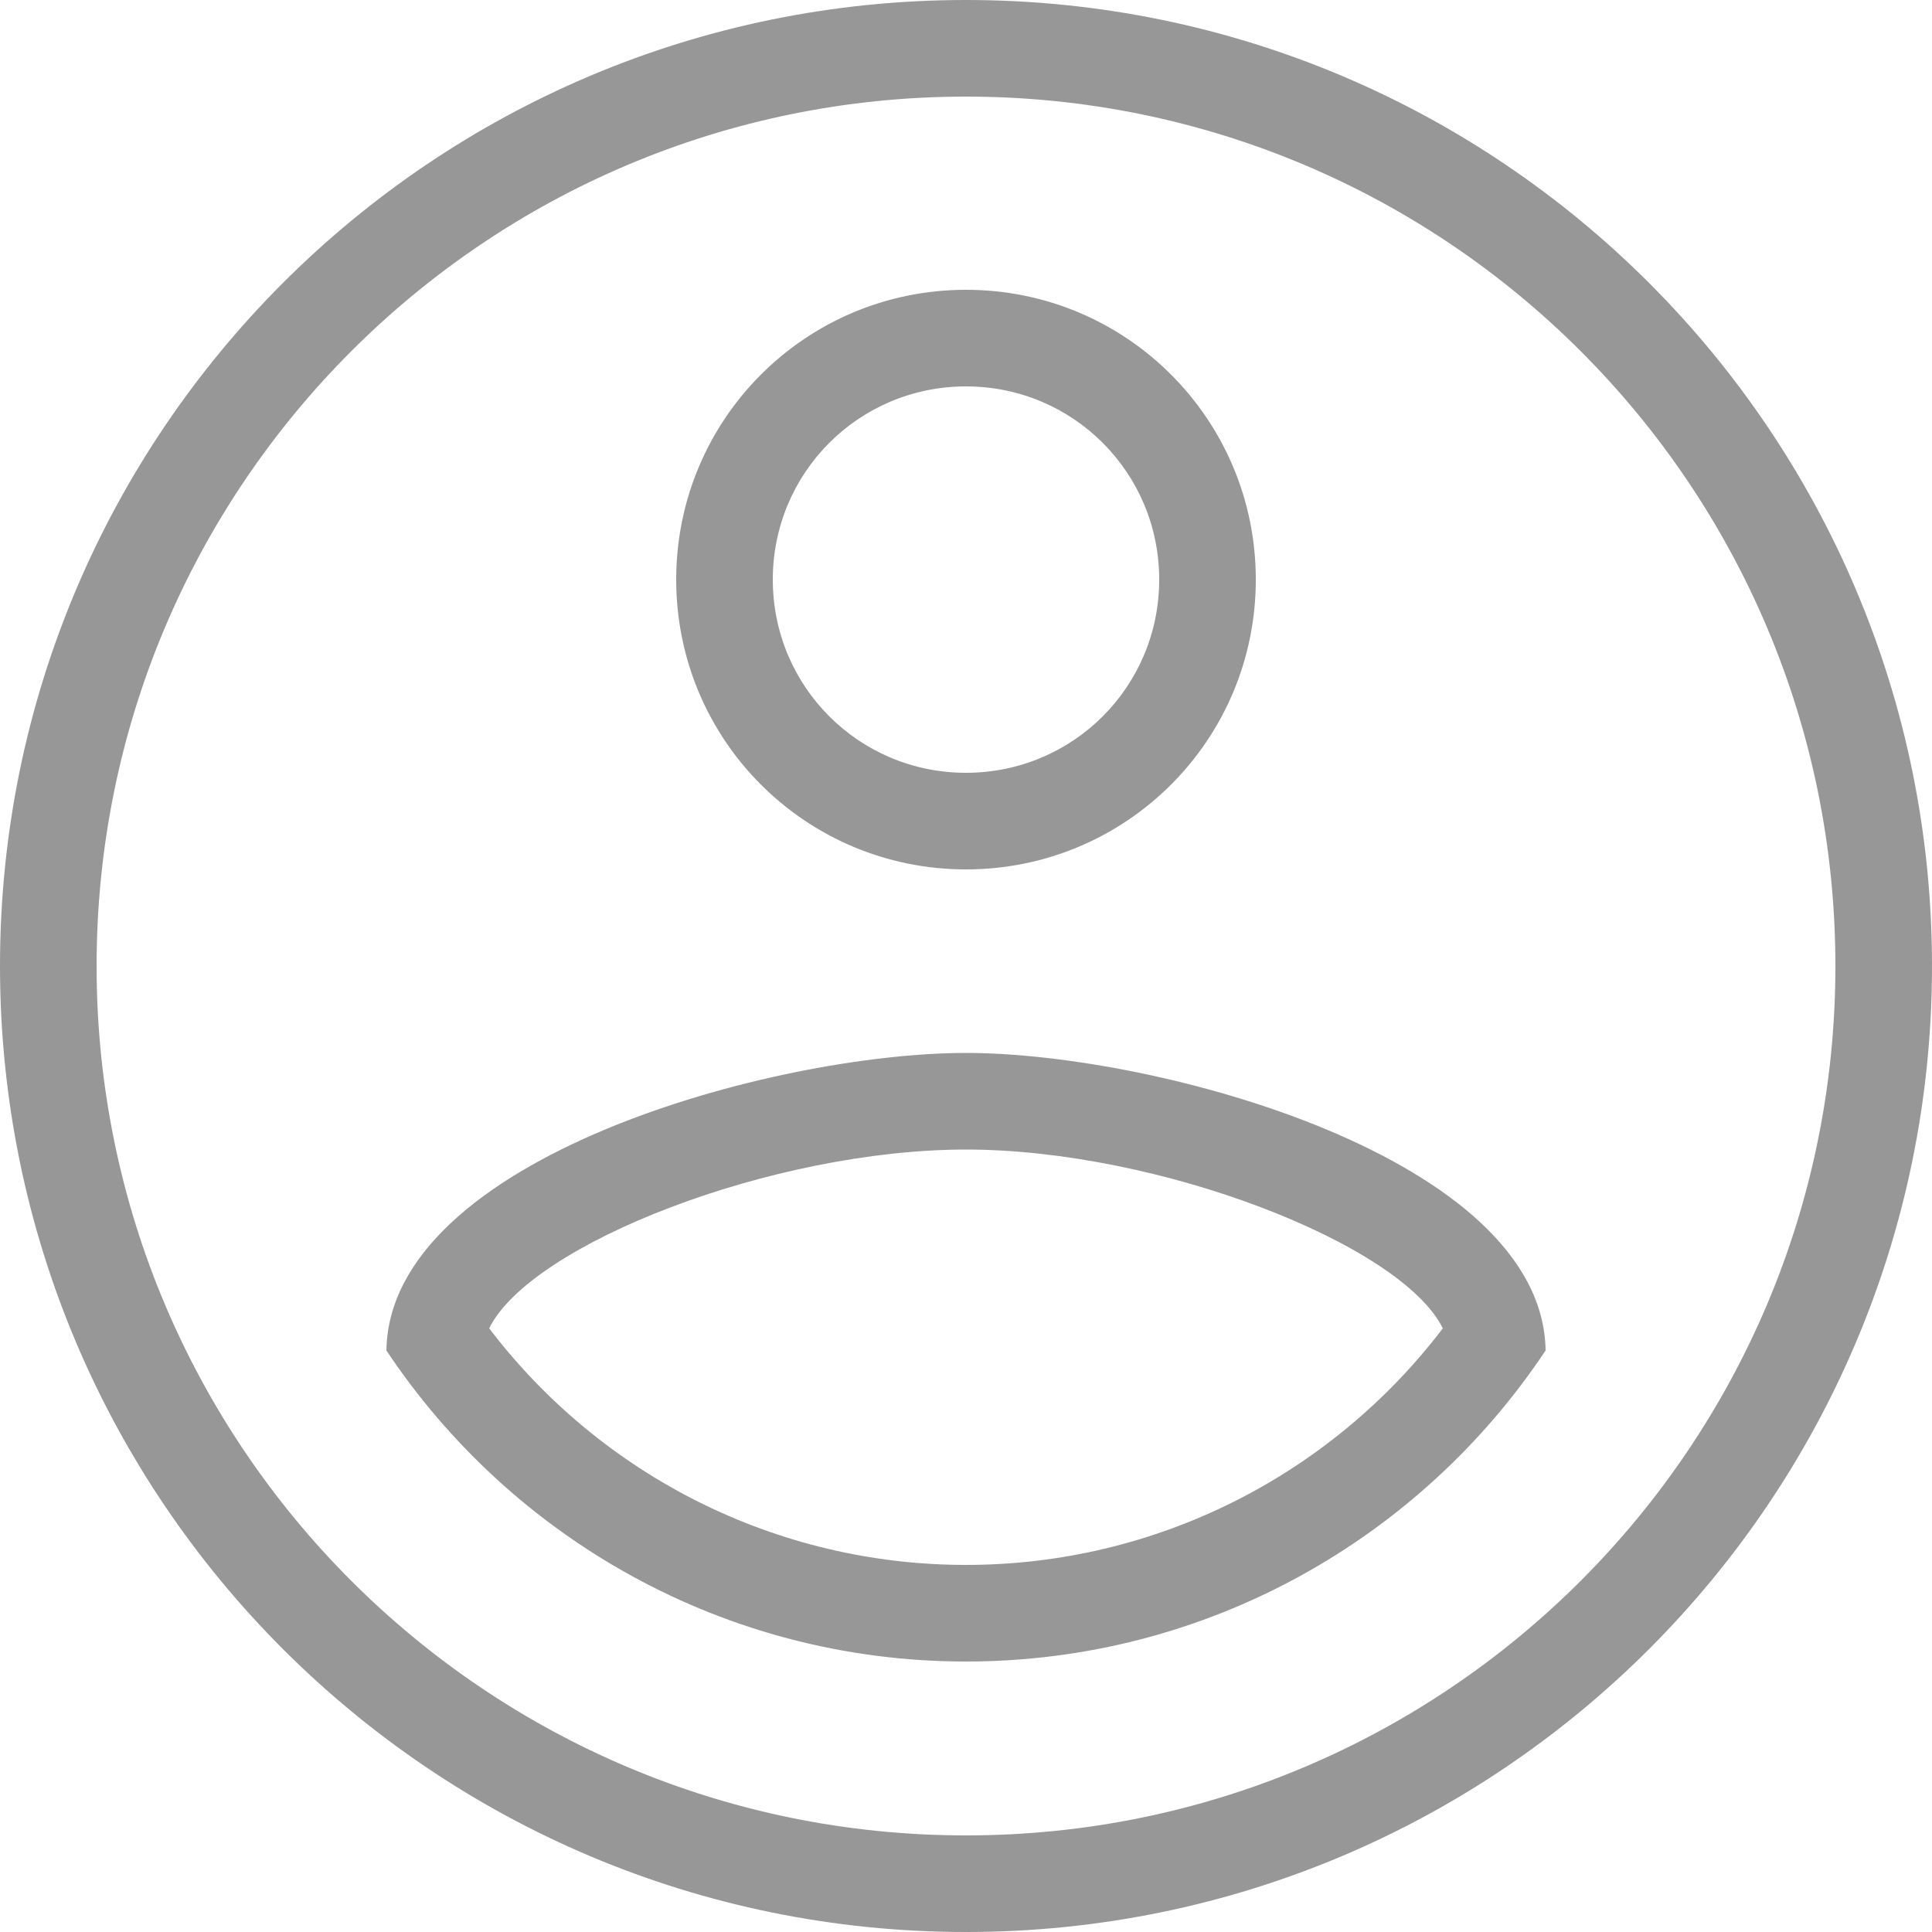 <?xml version="1.0" encoding="UTF-8"?>
<svg width="20px" height="20px" viewBox="0 0 20 20" version="1.1" xmlns="http://www.w3.org/2000/svg" xmlns:xlink="http://www.w3.org/1999/xlink">
    <!-- Generator: Sketch 49.3 (51167) - http://www.bohemiancoding.com/sketch -->
    <title>user</title>
    <desc>Created with Sketch.</desc>
    <g id="Marvel" stroke="none" stroke-width="1" fill="none" fill-rule="evenodd">
        <g id="Marvel_My_Profile_Woman_Edit_02" transform="translate(-730, -45)">
            <g id="02-copy-3" transform="translate(369, 0)">
                <g id="Group" transform="translate(347, 35)">
                    <g id="Component-/-Icons-/-S-/-Arrows-/-Ok" transform="translate(12, 8)">
                        <mask id="mask-2" fill="white">
                            <path d="M12,6 C10.892,6 10,6.892 10,8 C10,9.108 10.892,10 12,10 C13.108,10 14,9.108 14,8 C14,6.892 13.108,6 12,6 Z M12,5 C13.66,5 15,6.34 15,8 C15,9.66 13.66,11 12,11 C10.34,11 9,9.66 9,8 C9,6.34 10.34,5 12,5 Z M12,13.9 C10.001,13.9 7.493,14.877 7.064,15.751 C8.225,17.276 10.037,18.2 12,18.2 C13.963,18.2 15.775,17.276 16.936,15.751 C16.506,14.878 13.993,13.9 12,13.9 Z M12,19.2 C9.5,19.2 7.29,17.92 6,15.98 C6.03,13.99 10,12.9 12,12.9 C13.99,12.9 17.97,13.99 18,15.98 C16.71,17.92 14.5,19.2 12,19.2 Z M12,21 C16.971,21 21,16.971 21,12 C21,7.029 16.971,3 12,3 C7.029,3 3,7.029 3,12 C3,16.971 7.029,21 12,21 Z M12,22 C6.477,22 2,17.523 2,12 C2,6.477 6.477,2 12,2 C17.523,2 22,6.477 22,12 C22,17.523 17.523,22 12,22 Z"></path>
                        </mask>
                        <path d="M12,6 C10.892,6 10,6.892 10,8 C10,9.108 10.892,10 12,10 C13.108,10 14,9.108 14,8 C14,6.892 13.108,6 12,6 Z M12,5 C13.66,5 15,6.34 15,8 C15,9.66 13.66,11 12,11 C10.34,11 9,9.66 9,8 C9,6.34 10.34,5 12,5 Z M12,13.9 C10.001,13.9 7.493,14.877 7.064,15.751 C8.225,17.276 10.037,18.2 12,18.2 C13.963,18.2 15.775,17.276 16.936,15.751 C16.506,14.878 13.993,13.9 12,13.9 Z M12,19.2 C9.5,19.2 7.29,17.92 6,15.98 C6.03,13.99 10,12.9 12,12.9 C13.99,12.9 17.97,13.99 18,15.98 C16.71,17.92 14.5,19.2 12,19.2 Z M12,21 C16.971,21 21,16.971 21,12 C21,7.029 16.971,3 12,3 C7.029,3 3,7.029 3,12 C3,16.971 7.029,21 12,21 Z M12,22 C6.477,22 2,17.523 2,12 C2,6.477 6.477,2 12,2 C17.523,2 22,6.477 22,12 C22,17.523 17.523,22 12,22 Z" fill="#979797" fill-rule="nonzero"></path>
                    </g>
                </g>
            </g>
        </g>
    </g>
</svg>
